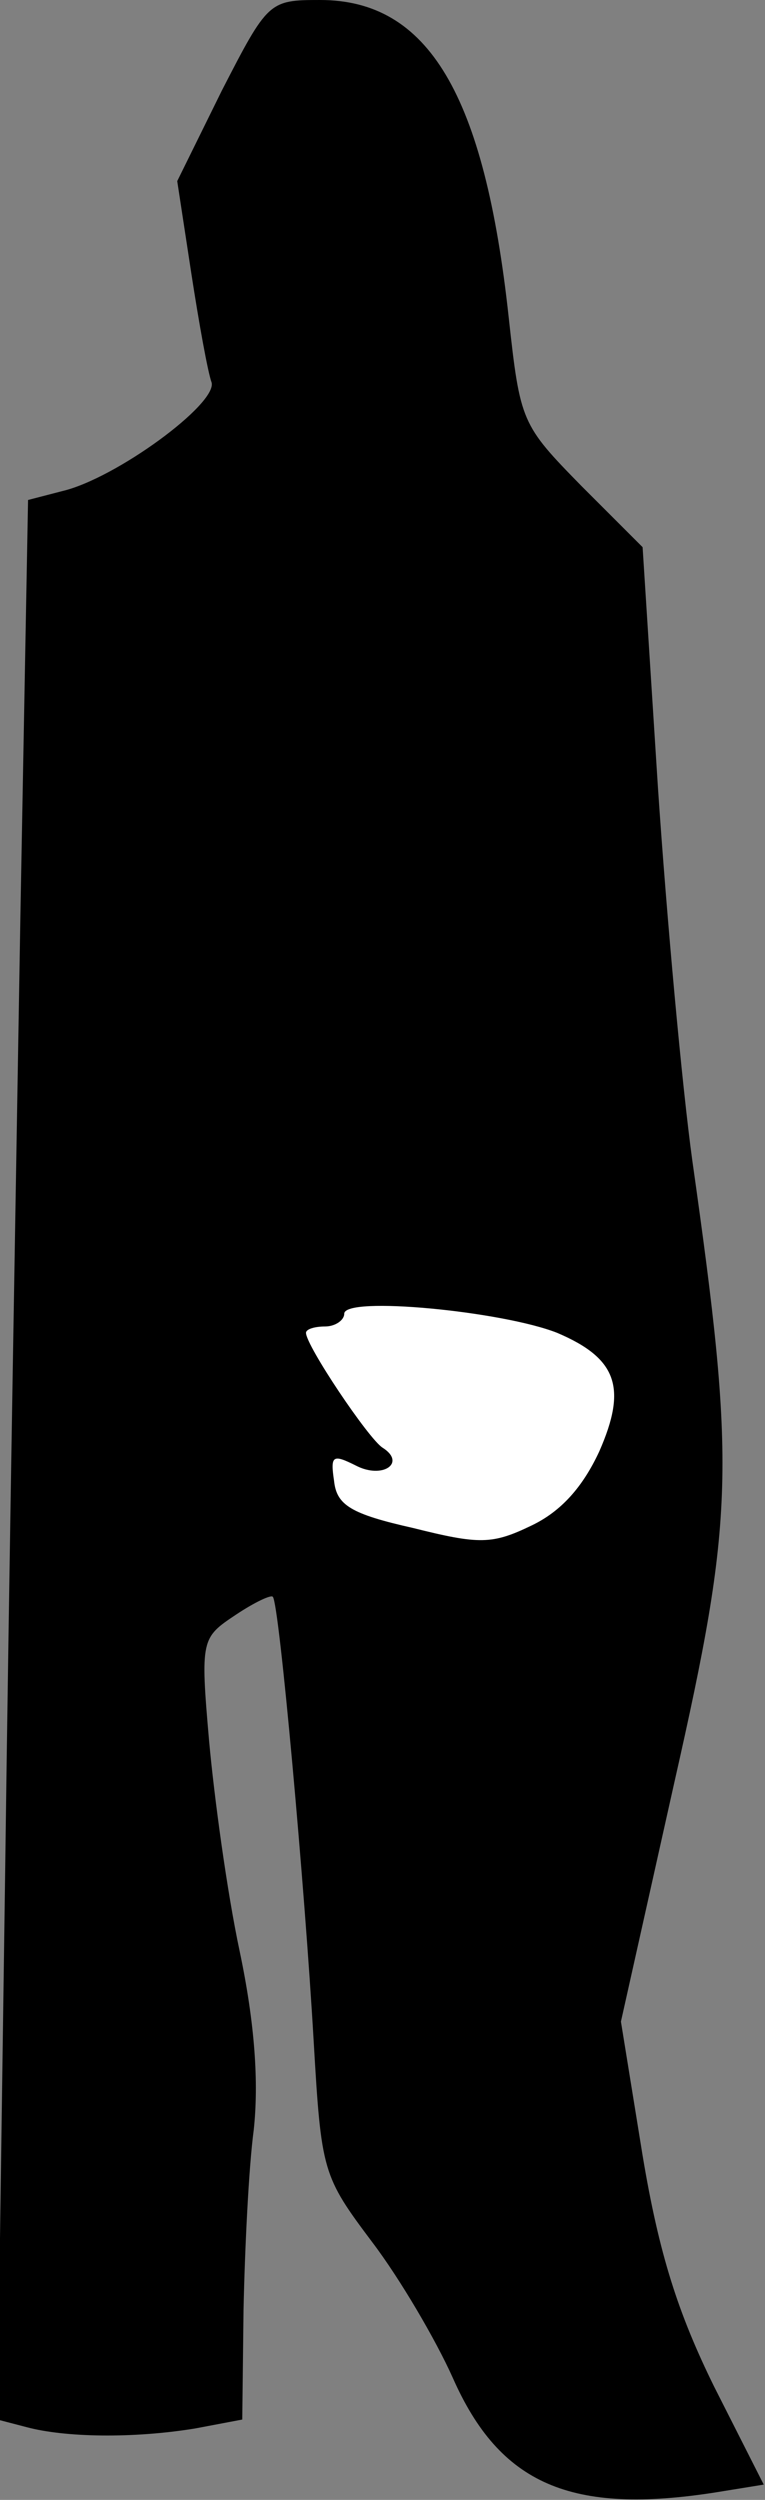 <?xml version="1.0" standalone="no"?>
<!DOCTYPE svg PUBLIC "-//W3C//DTD SVG 20010904//EN"
 "http://www.w3.org/TR/2001/REC-SVG-20010904/DTD/svg10.dtd">
<svg version="1.0" xmlns="http://www.w3.org/2000/svg"
 width="60pt" height="196pt" viewBox="0 0 60 196"
 preserveAspectRatio="xMidYMid meet">
<rect x="0" y="0" width="60" height="196" fill="#808080" stroke="none"/>
<g transform="translate(0,196) scale(0.1,-0.1)"
fill="#000000" stroke="none">
<path fill="#000000" stroke="none" d="M174 1889 l-35 -71 11 -72 c6 -39 13
-78 16 -86 4 -17 -75 -75 -117 -85 l-27 -7 -6 -326 c-3 -180 -9 -519 -12 -753
l-6 -426 23 -6 c30 -8 83 -9 132 -1 l37 7 1 86 c1 47 4 111 8 141 4 37 1 83
-11 140 -10 47 -20 121 -24 165 -7 80 -6 81 21 99 15 10 28 16 29 14 5 -5 25
-227 32 -348 6 -103 7 -106 46 -158 22 -29 50 -77 63 -106 37 -84 93 -108 207
-90 l37 6 -39 77 c-28 57 -43 103 -56 181 l-17 105 42 188 c47 208 48 247 14
487 -8 58 -20 189 -27 293 l-12 188 -48 48 c-47 48 -48 50 -57 132 -19 175
-63 249 -148 249 -40 0 -41 -1 -77 -71z"/>
<path fill="#ffffff" stroke="none" d="M437 915 c47 -20 55 -43 33 -93 -13
-28 -30 -47 -53 -58 -31 -15 -41 -15 -93 -2 -49 11 -60 18 -62 37 -3 20 -1 21
17 12 21 -11 40 2 21 14 -11 7 -60 80 -60 90 0 3 7 5 15 5 8 0 15 5 15 10 0
14 124 2 167 -15z"/>
</g>
</svg>
